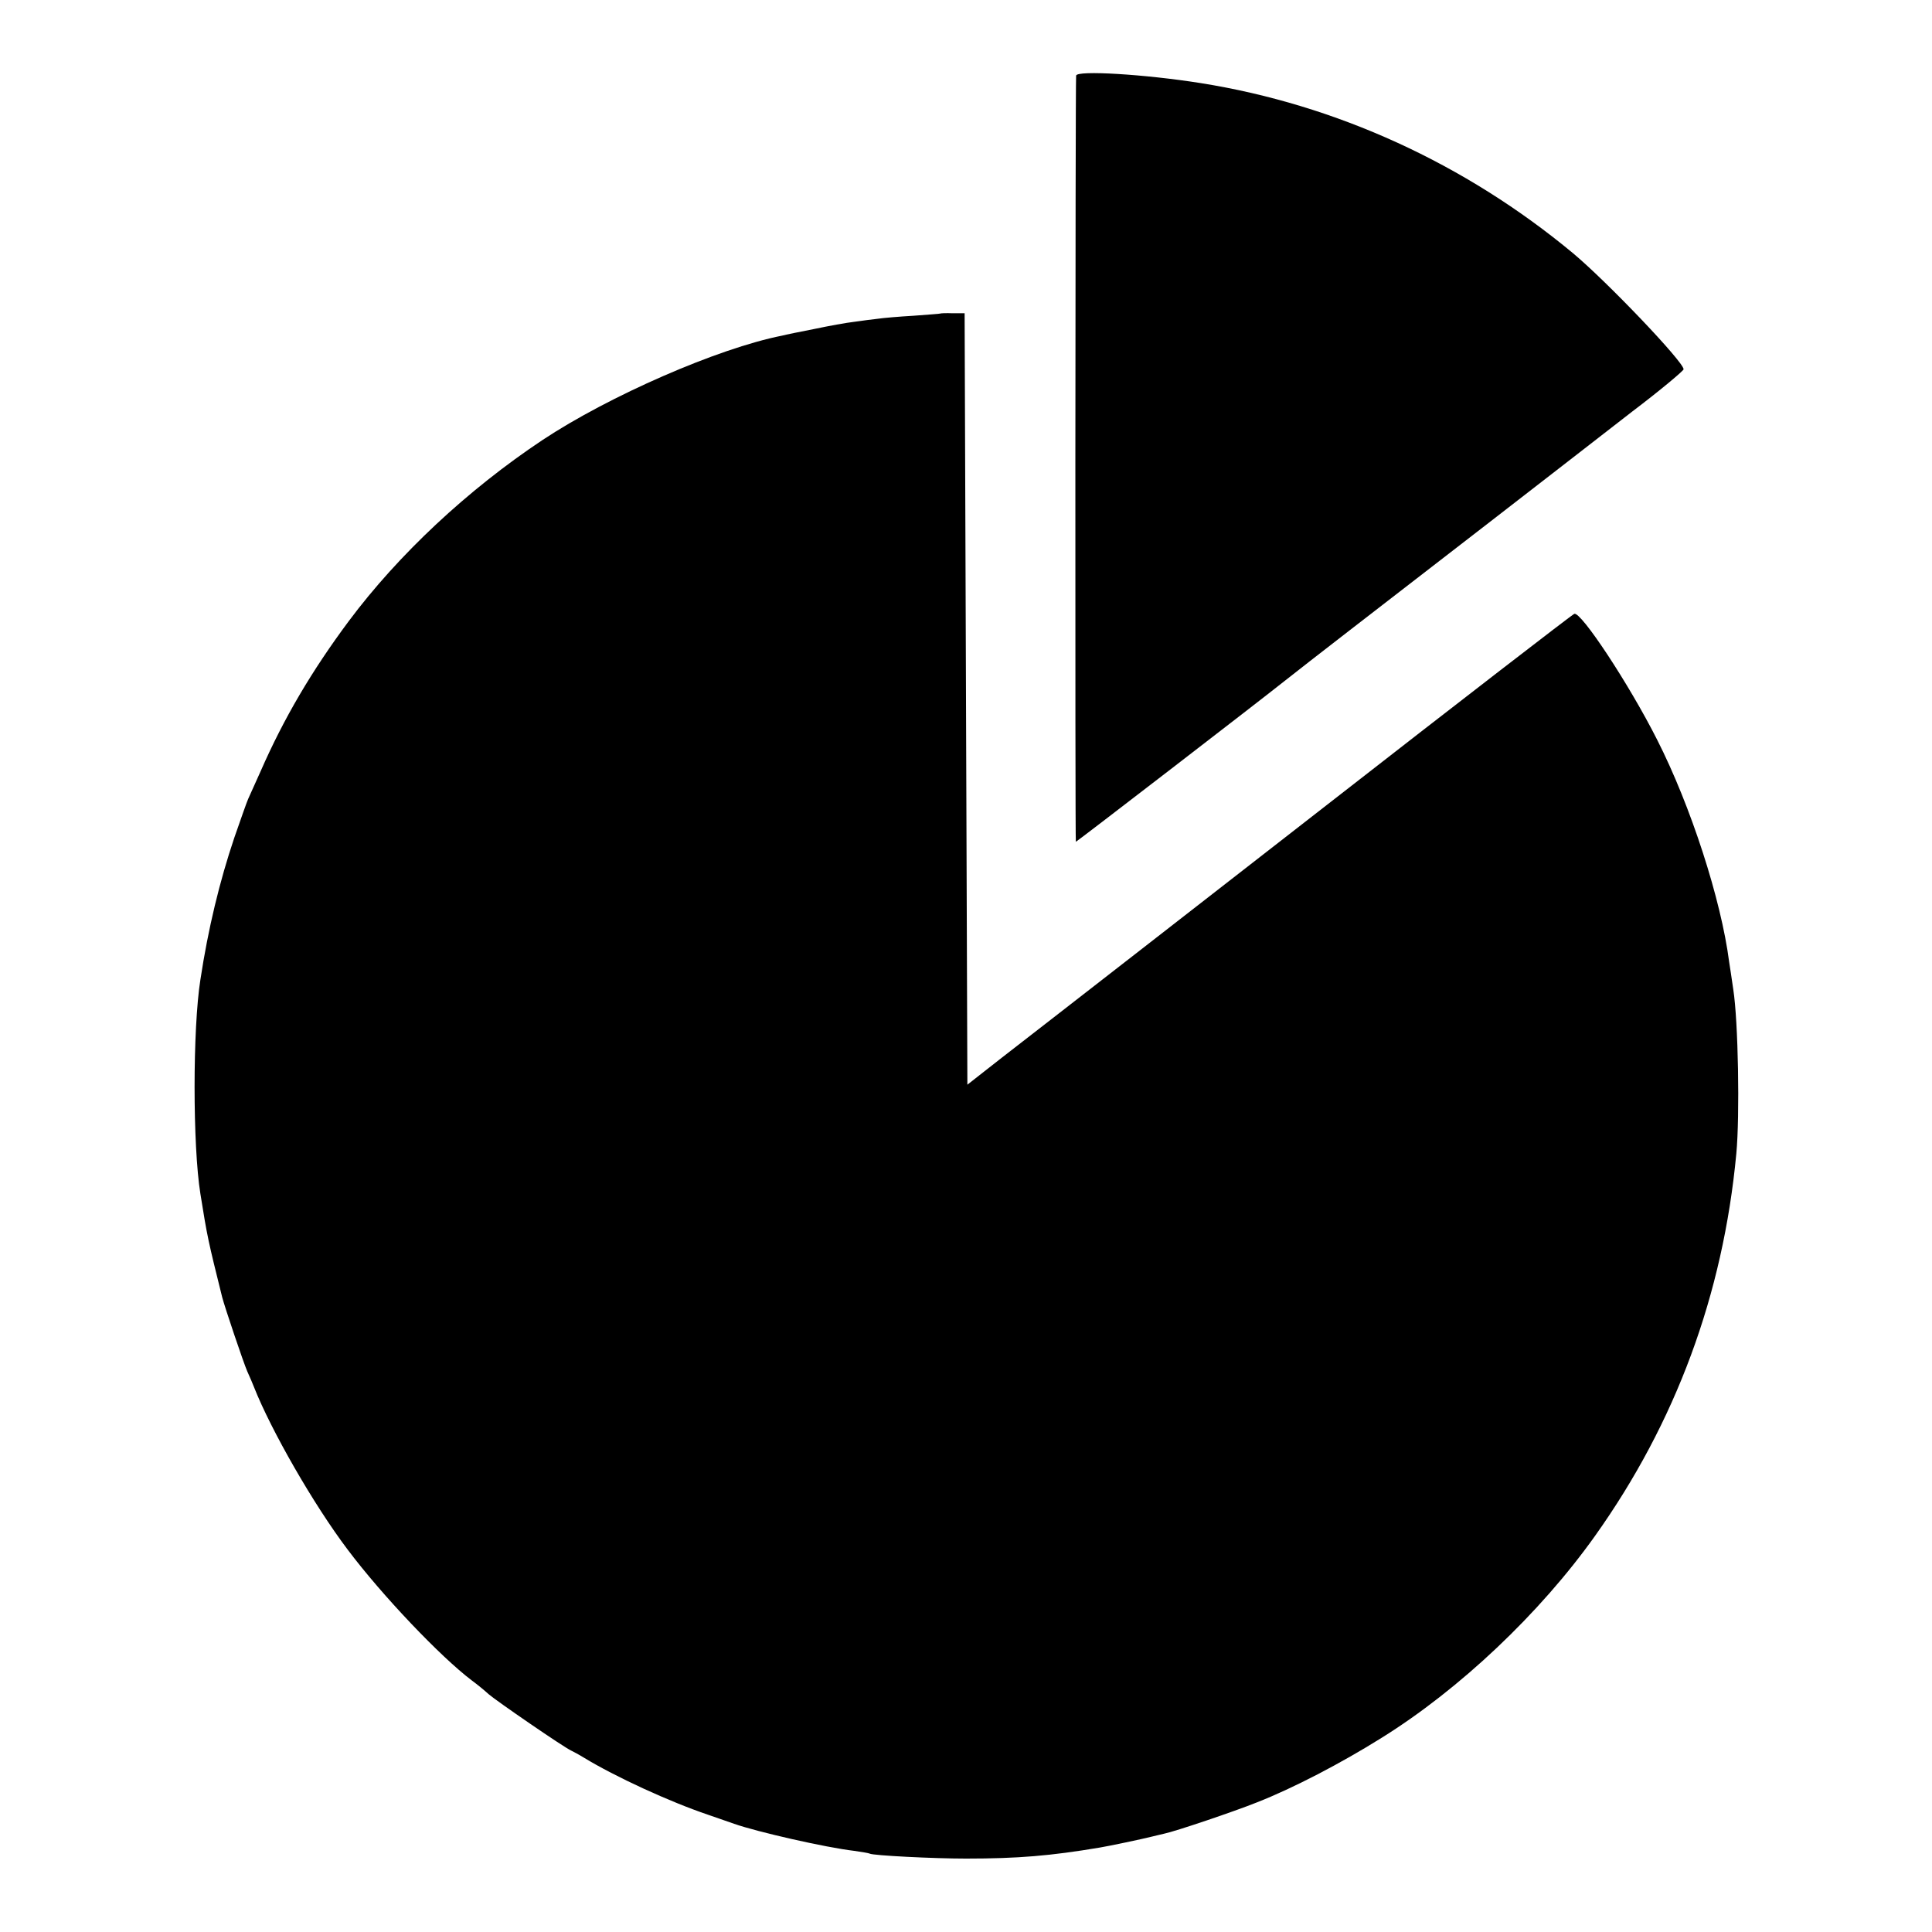 <?xml version="1.0" standalone="no"?>
<!DOCTYPE svg PUBLIC "-//W3C//DTD SVG 20010904//EN"
 "http://www.w3.org/TR/2001/REC-SVG-20010904/DTD/svg10.dtd">
<svg version="1.0" xmlns="http://www.w3.org/2000/svg"
 width="700pt" height="700pt" viewBox="0 0 700 700"
 preserveAspectRatio="xMidYMid meet">
<g transform="translate(0,700) scale(0.1,-0.1)"
fill="#000000" stroke="none">
<path d="M3899 6726 c-3 -31 -4 -2776 -1 -2776 3 0 664 509 758 584 29 23 134
105 235 183 101 78 331 256 511 395 180 139 410 318 512 397 103 78 186 148
186 153 0 27 -277 317 -400 420 -391 325 -859 539 -1350 617 -202 32 -449 47
-451 27z"/>
<path d="M3407 5864 c-1 -1 -45 -4 -97 -8 -52 -3 -111 -8 -130 -11 -19 -2 -57
-7 -85 -11 -27 -3 -93 -15 -145 -26 -52 -10 -105 -21 -116 -24 -233 -46 -628
-219 -868 -378 -272 -181 -522 -415 -702 -656 -134 -180 -235 -351 -320 -545
-20 -44 -40 -89 -45 -100 -5 -11 -27 -74 -50 -140 -53 -157 -95 -330 -123
-515 -28 -177 -28 -601 0 -775 25 -157 28 -170 79 -375 9 -35 77 -237 91 -269
9 -20 20 -45 24 -56 62 -157 216 -426 340 -590 124 -165 336 -388 450 -474 19
-14 46 -36 60 -49 26 -23 273 -193 300 -205 8 -4 29 -15 45 -25 115 -70 311
-160 450 -207 44 -15 87 -30 95 -33 82 -29 332 -86 435 -98 27 -4 53 -8 56
-10 12 -7 232 -18 349 -18 188 0 307 10 485 40 31 5 155 31 190 40 11 3 30 7
42 10 40 8 256 81 338 114 130 51 303 141 450 233 283 176 574 451 774 732
292 410 464 874 512 1385 13 138 7 479 -11 595 -6 39 -12 84 -15 100 -29 225
-139 565 -261 805 -102 202 -276 465 -300 456 -8 -3 -411 -314 -896 -692 -486
-378 -921 -717 -968 -753 -47 -36 -141 -110 -210 -163 l-125 -98 -5 1397 -5
1398 -43 0 c-24 1 -44 0 -45 -1z"/>
</g>
</svg>
